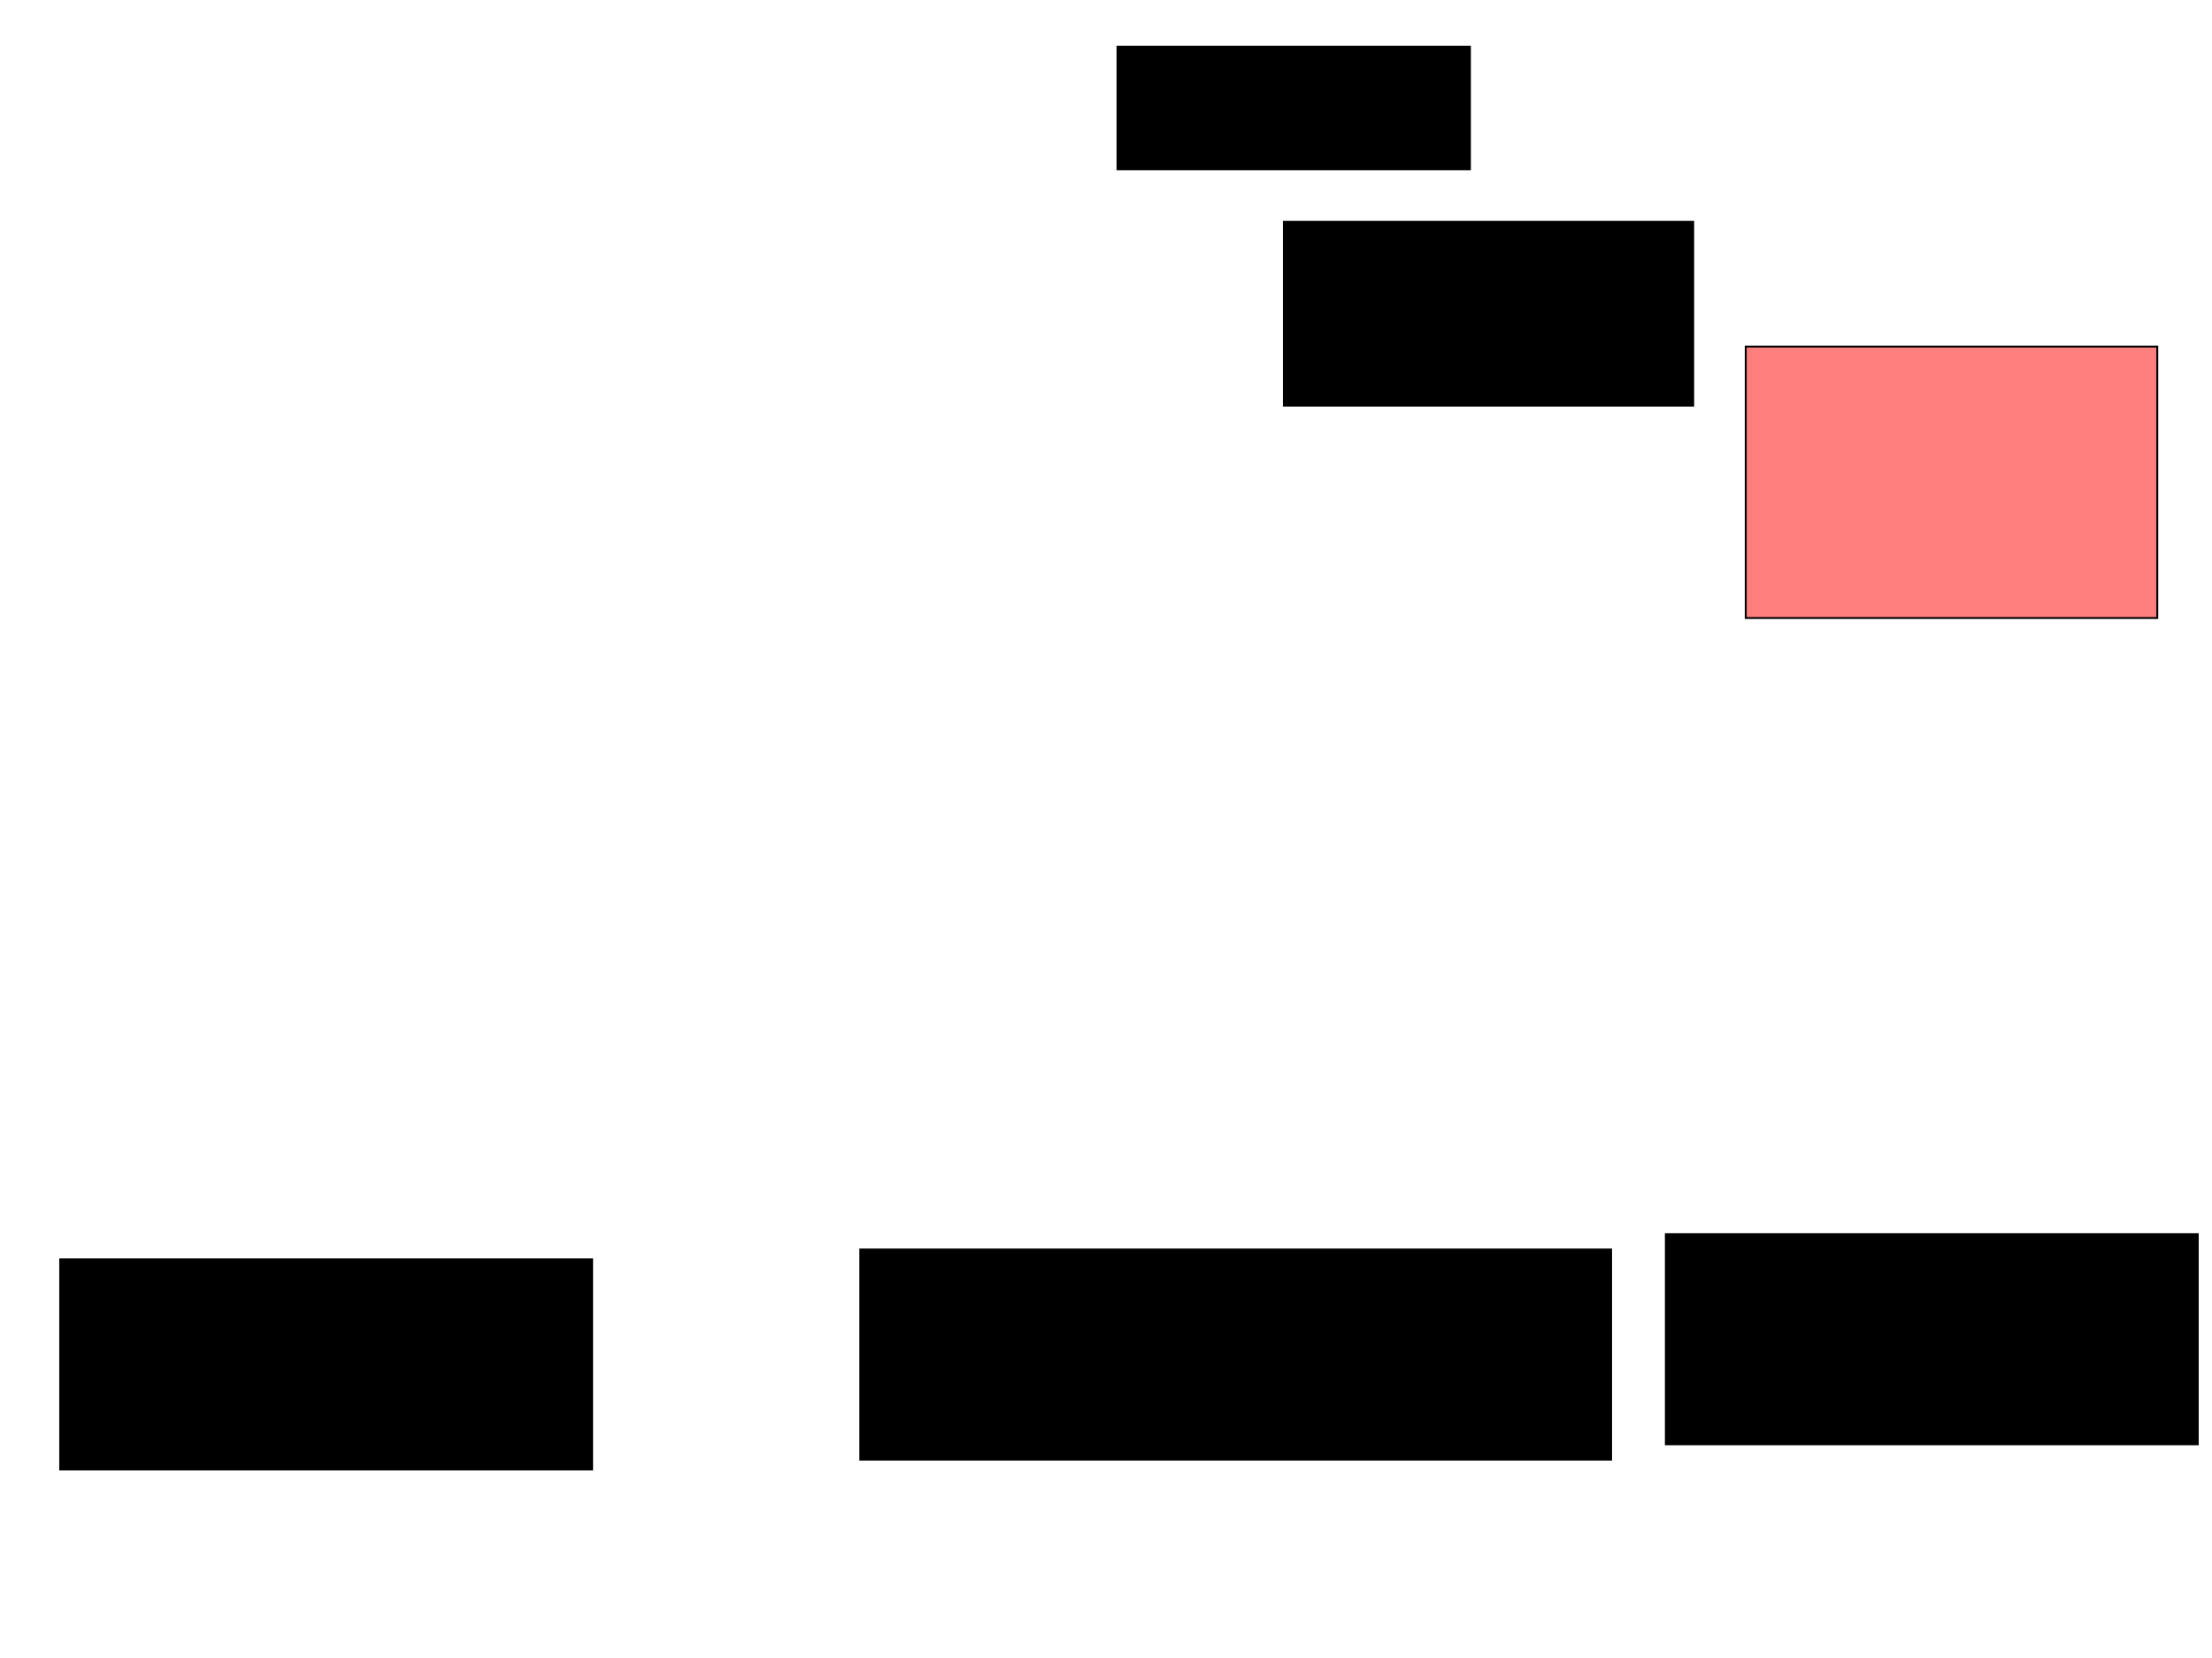 <svg xmlns="http://www.w3.org/2000/svg" width="1175" height="881">
 <!-- Created with Image Occlusion Enhanced -->
 <g>
  <title>Labels</title>
 </g>
 <g>
  <title>Masks</title>
  <rect id="c7c6dc489fde449c8b183803935c91cf-ao-1" height="65.116" width="187.209" y="24.814" x="593.605" stroke="#000000" fill="#0"/>
  <rect id="c7c6dc489fde449c8b183803935c91cf-ao-2" height="97.674" width="217.442" y="117.837" x="681.977" stroke="#000000" fill="#0"/>
  <rect id="c7c6dc489fde449c8b183803935c91cf-ao-3" height="144.186" width="218.605" y="184.116" x="927.326" stroke="#000000" fill="#FF7E7E" class="qshape"/>
  <rect id="c7c6dc489fde449c8b183803935c91cf-ao-4" height="111.628" width="282.558" y="669" x="31.977" stroke="#000000" fill="#0"/>
  <rect id="c7c6dc489fde449c8b183803935c91cf-ao-5" height="111.628" width="282.558" y="655.628" x="884.884" stroke="#000000" fill="#0"/>
  <rect stroke="#000000" id="c7c6dc489fde449c8b183803935c91cf-ao-6" height="111.628" width="398.837" y="663.767" x="456.977" fill="#0"/>
 </g>
</svg>